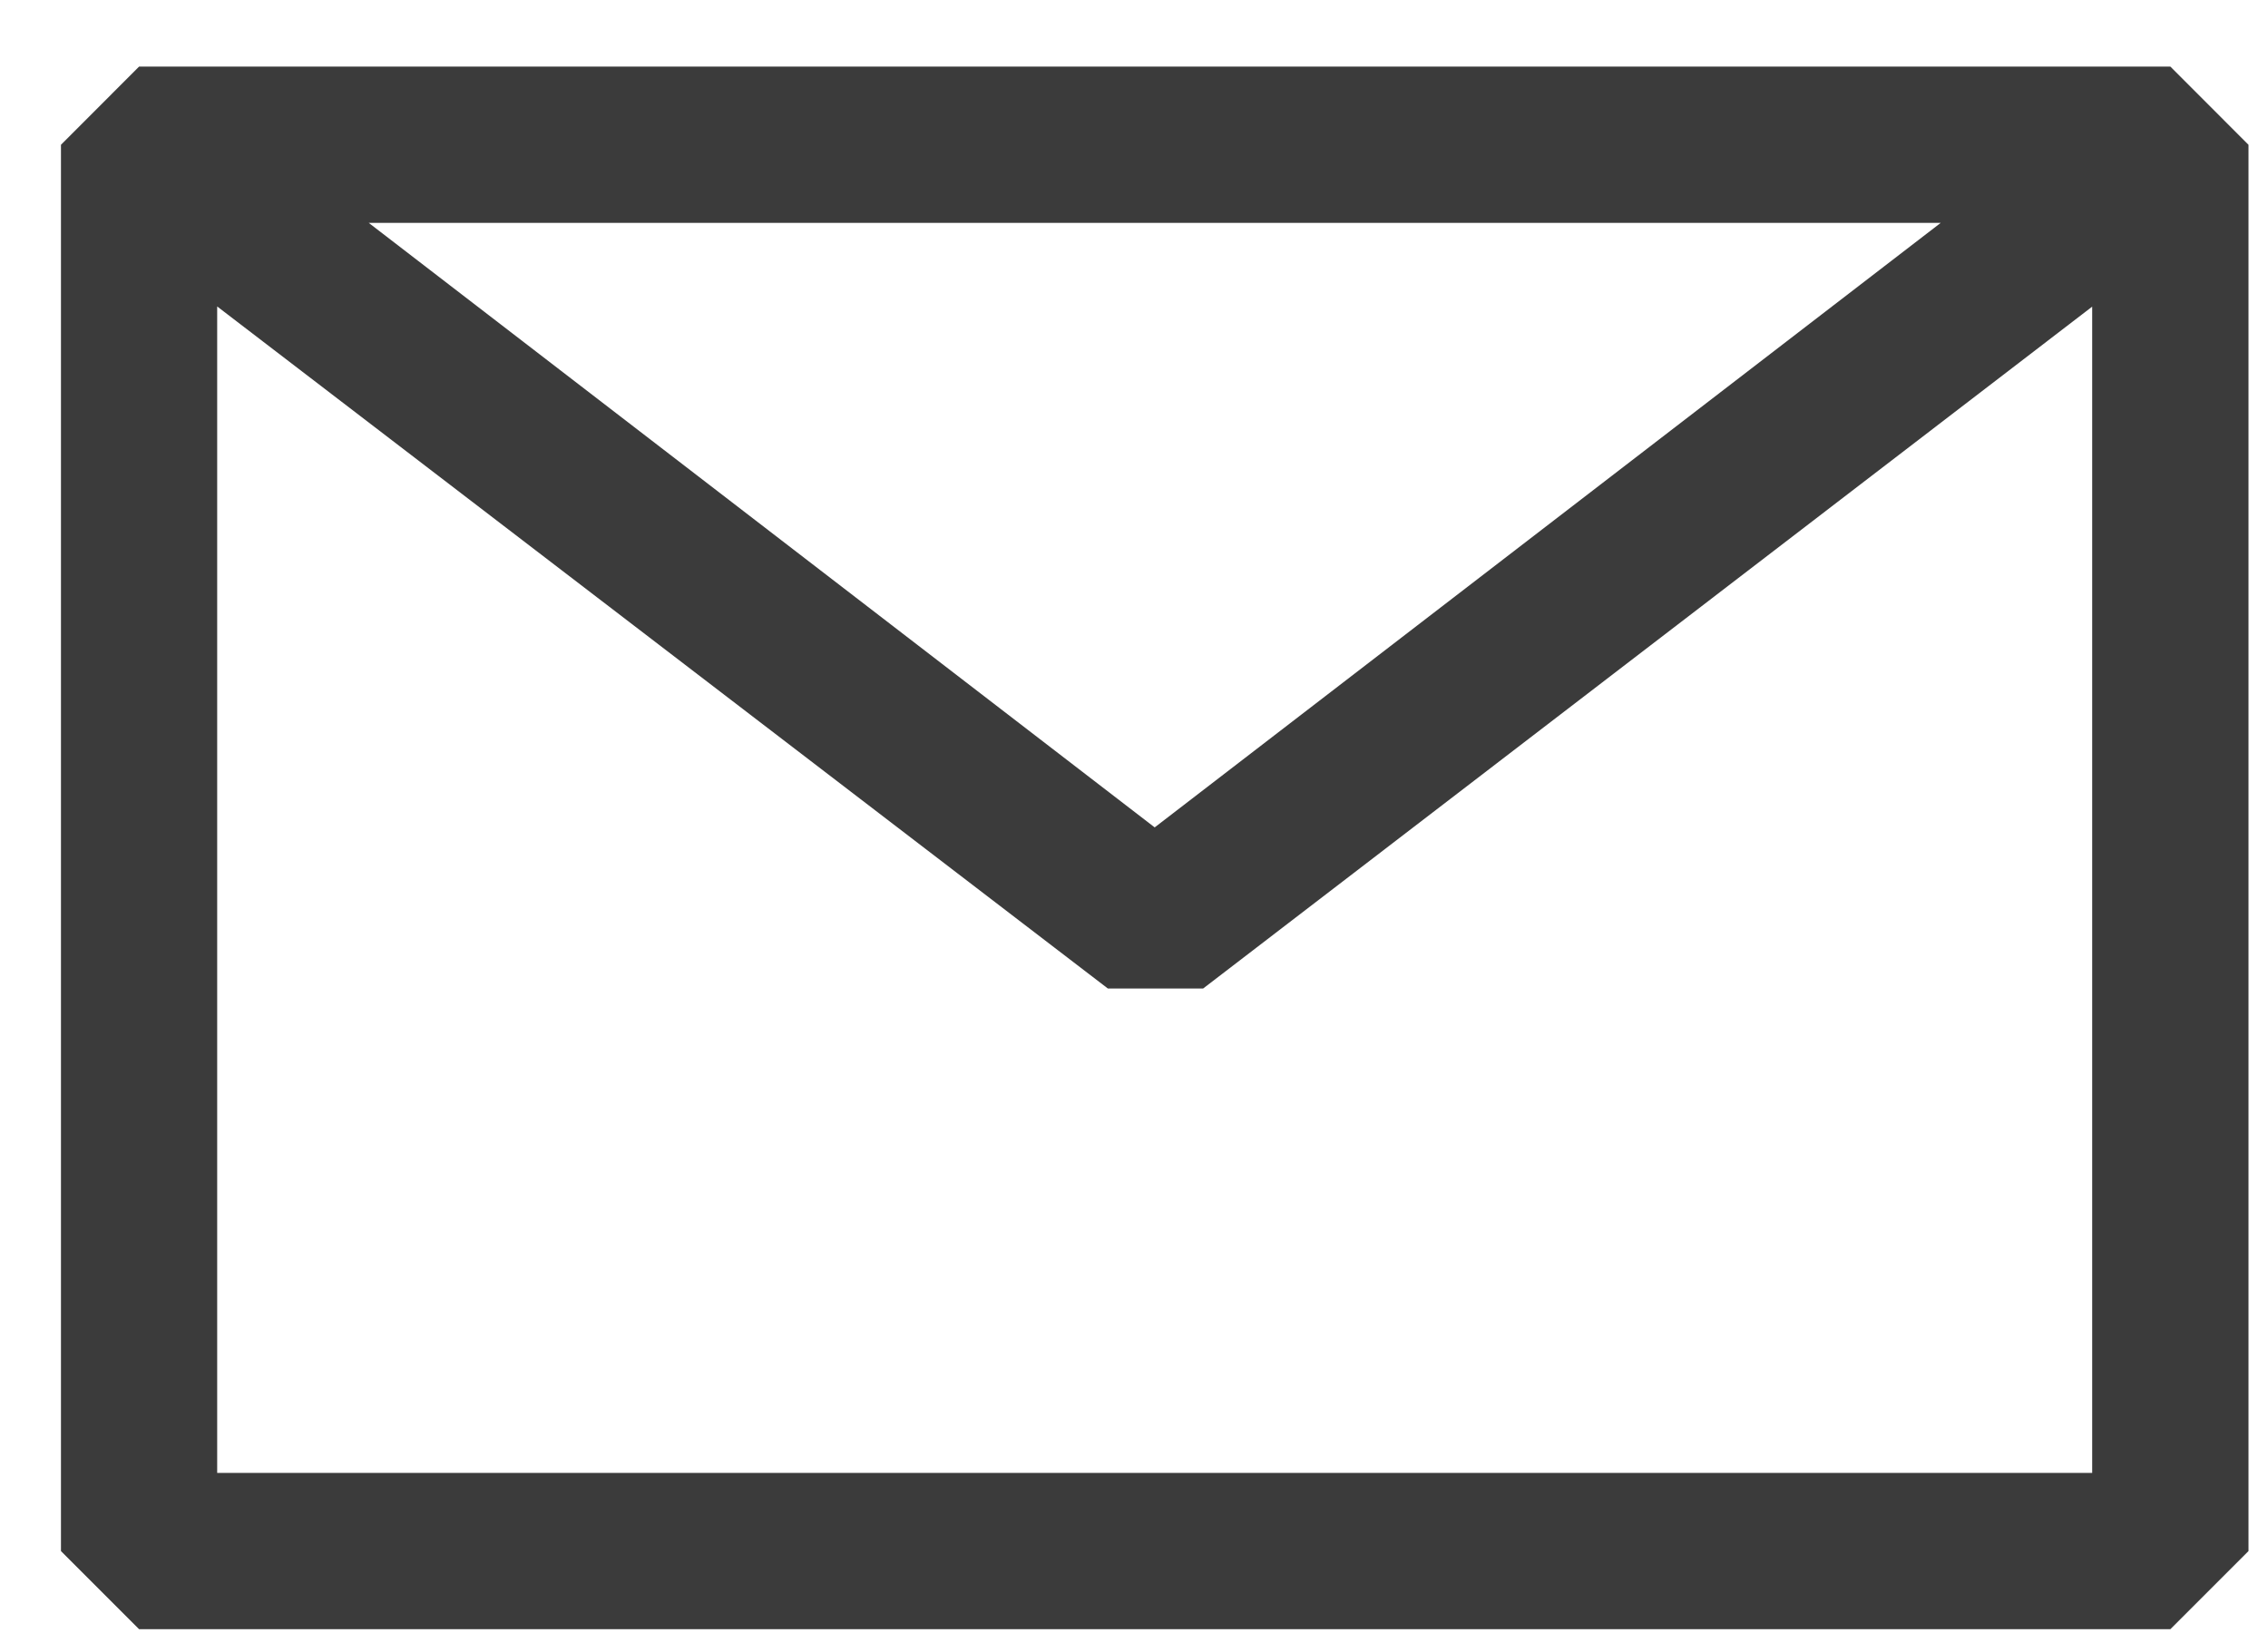 <svg width="25" height="18" viewBox="0 0 25 18" fill="none" xmlns="http://www.w3.org/2000/svg">
<path fill-rule="evenodd" clip-rule="evenodd" d="M0.672 1.596L1.533 0.734H23.924L24.785 1.596V17.097L23.924 17.958H1.533L0.672 17.097V1.596ZM2.394 3.378V16.235H23.062V3.38L13.262 10.896H12.212L2.394 3.378ZM21.392 2.457H4.065L12.728 9.12L21.392 2.457Z" fill="#3B3B3B"/>
</svg>
